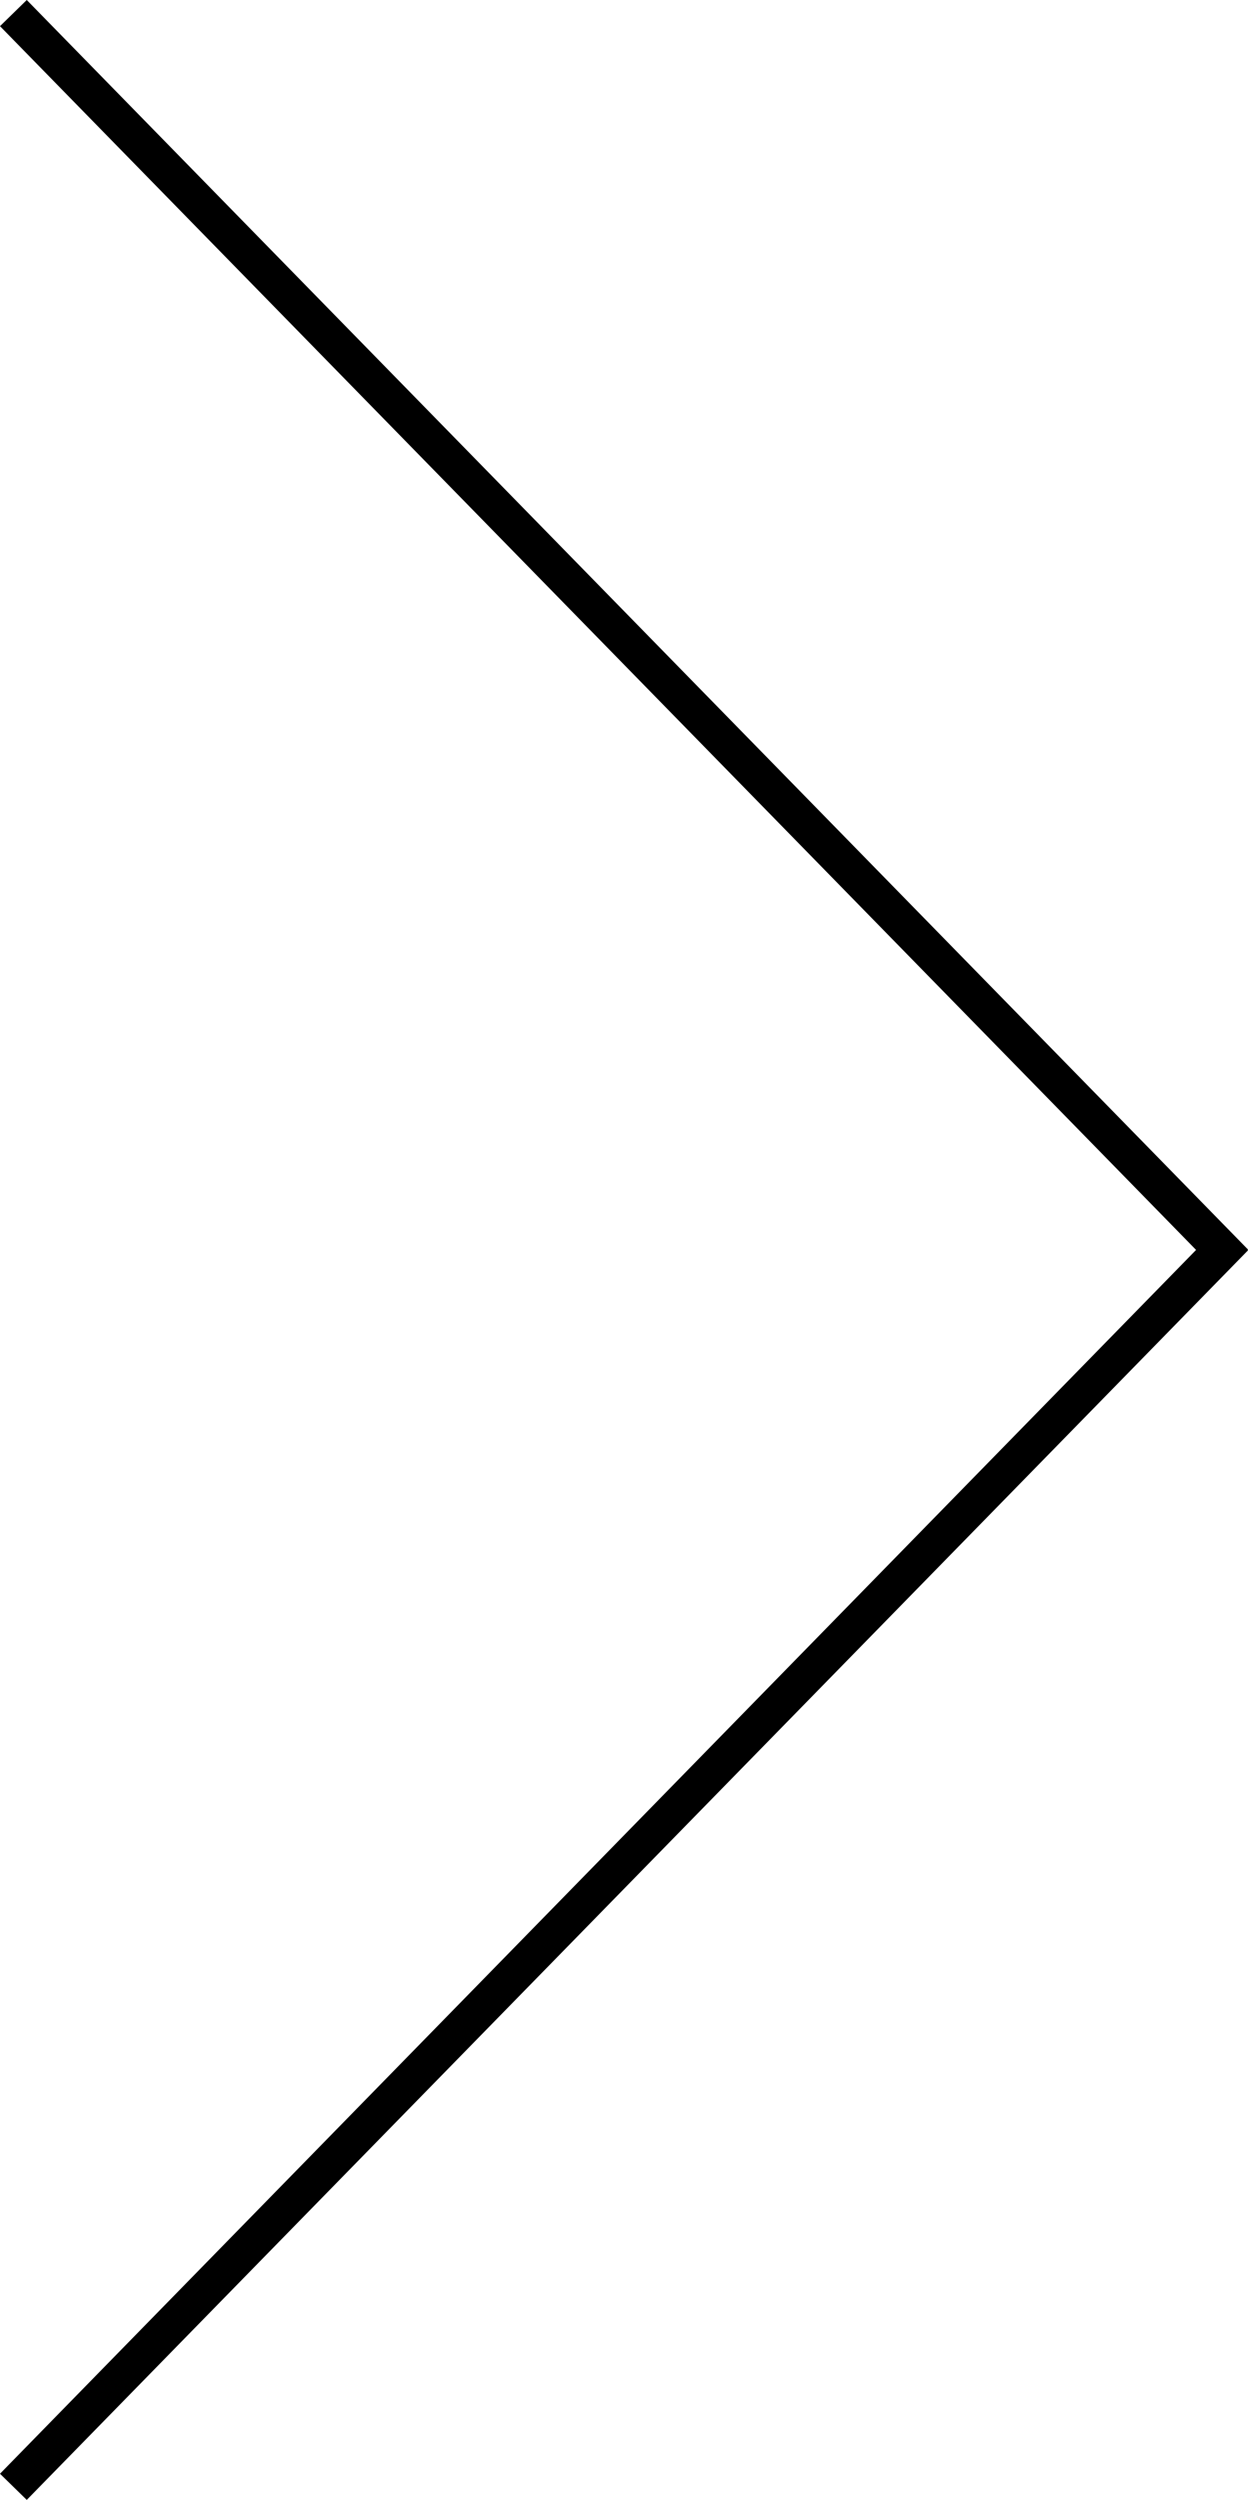 <?xml version="1.0" encoding="utf-8"?>
<!-- Generator: Adobe Illustrator 16.0.0, SVG Export Plug-In . SVG Version: 6.00 Build 0)  -->
<!DOCTYPE svg PUBLIC "-//W3C//DTD SVG 1.1//EN" "http://www.w3.org/Graphics/SVG/1.1/DTD/svg11.dtd">
<svg version="1.1" xmlns="http://www.w3.org/2000/svg" xmlns:xlink="http://www.w3.org/1999/xlink" x="0px" y="0px" width="33.34px"
	 height="66.771px" viewBox="0 0 33.34 66.771" enable-background="new 0 0 33.34 66.771" xml:space="preserve">
<g id="Layer_1">
</g>
<g id="Layer_2">
	<polygon points="0,66.072 0.715,66.771 33.34,33.396 33.328,33.385 33.34,33.374 0.715,0 0,0.699 31.953,33.385 	"/>
</g>
</svg>
